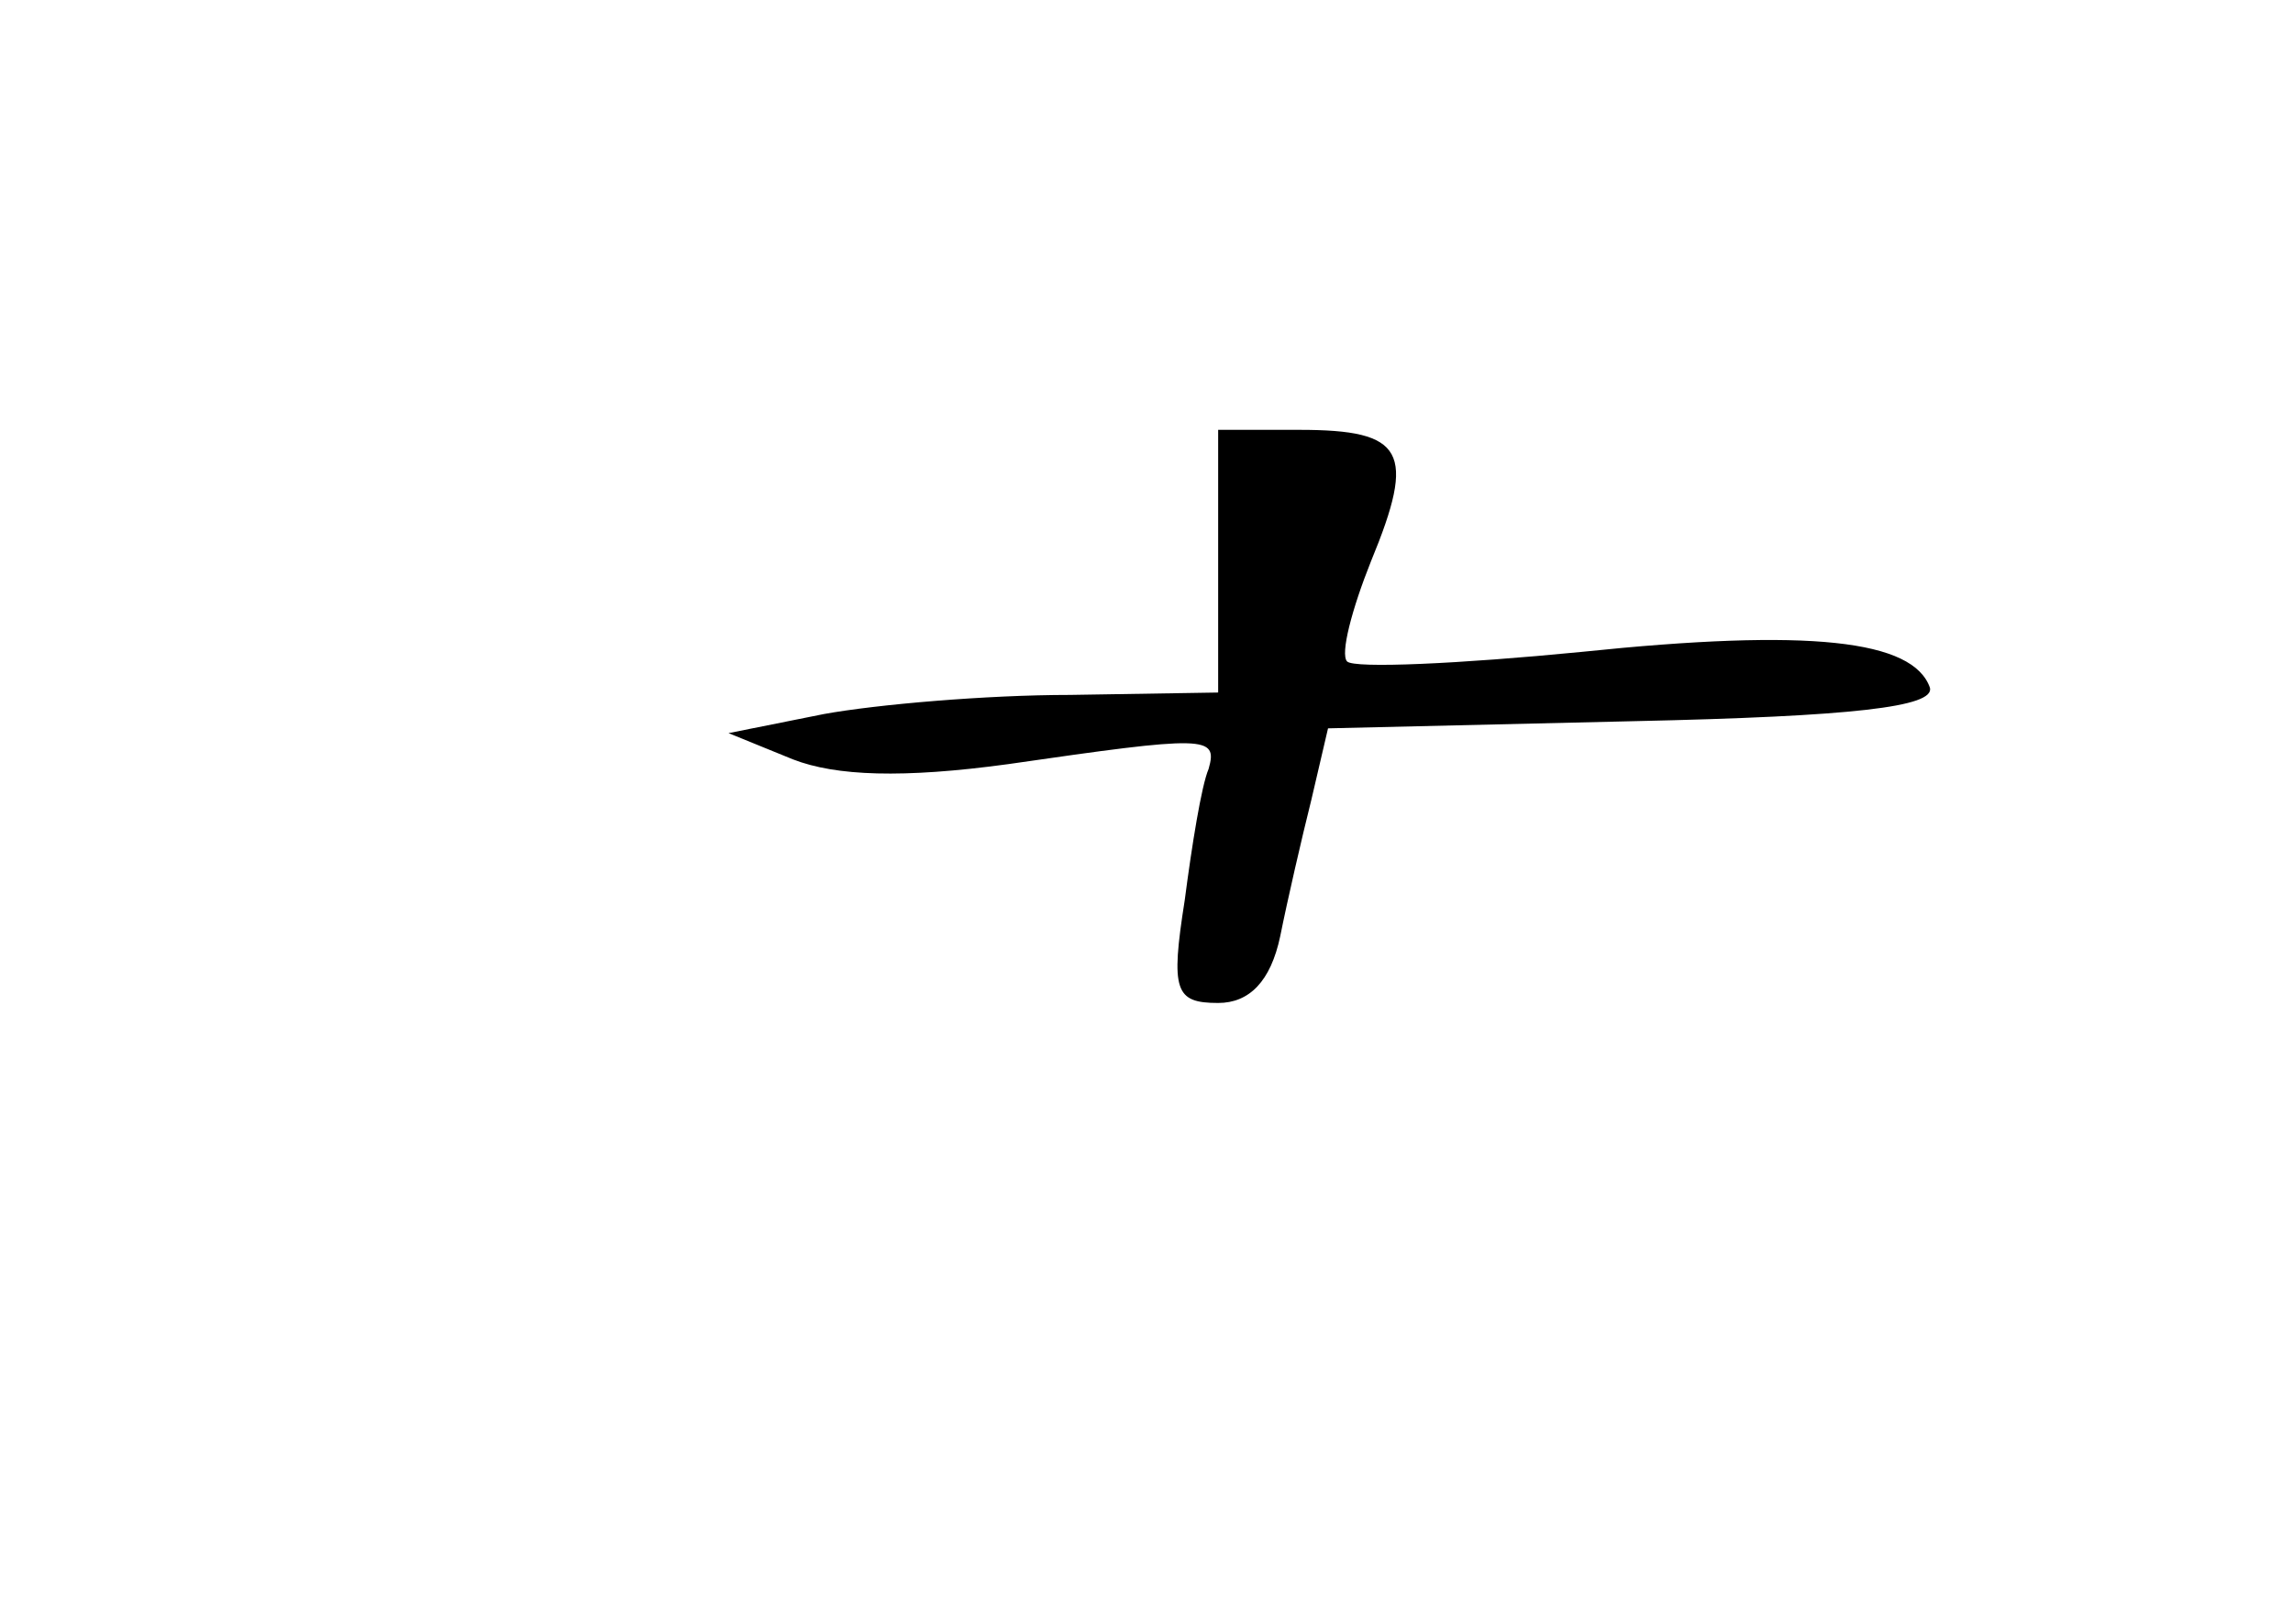 <?xml version="1.0" standalone="no"?>
<!DOCTYPE svg PUBLIC "-//W3C//DTD SVG 20010904//EN"
 "http://www.w3.org/TR/2001/REC-SVG-20010904/DTD/svg10.dtd">
<svg version="1.0" xmlns="http://www.w3.org/2000/svg"
 width="96pt" height="68pt" viewBox="0 0 96 68"
 preserveAspectRatio="xMidYMid meet">
<g transform="translate(0,68) scale(0.1,-0.1)"
fill="#000000" stroke="none">
<path d="M510 445 l0 -55 -62 -1 c-35 0 -81 -4 -103 -8 l-40 -8 27 -11 c18 -7
46 -8 90 -2 83 12 88 12 84 -2 -3 -7 -7 -32 -10 -55 -6 -38 -4 -43 14 -43 13
0 22 9 26 28 3 15 9 41 13 57 l7 30 128 3 c92 2 126 6 124 14 -7 20 -50 25
-146 15 -51 -5 -95 -7 -98 -4 -3 3 2 22 10 42 19 46 14 55 -30 55 l-34 0 0
-55z"/>
</g>
</svg>
